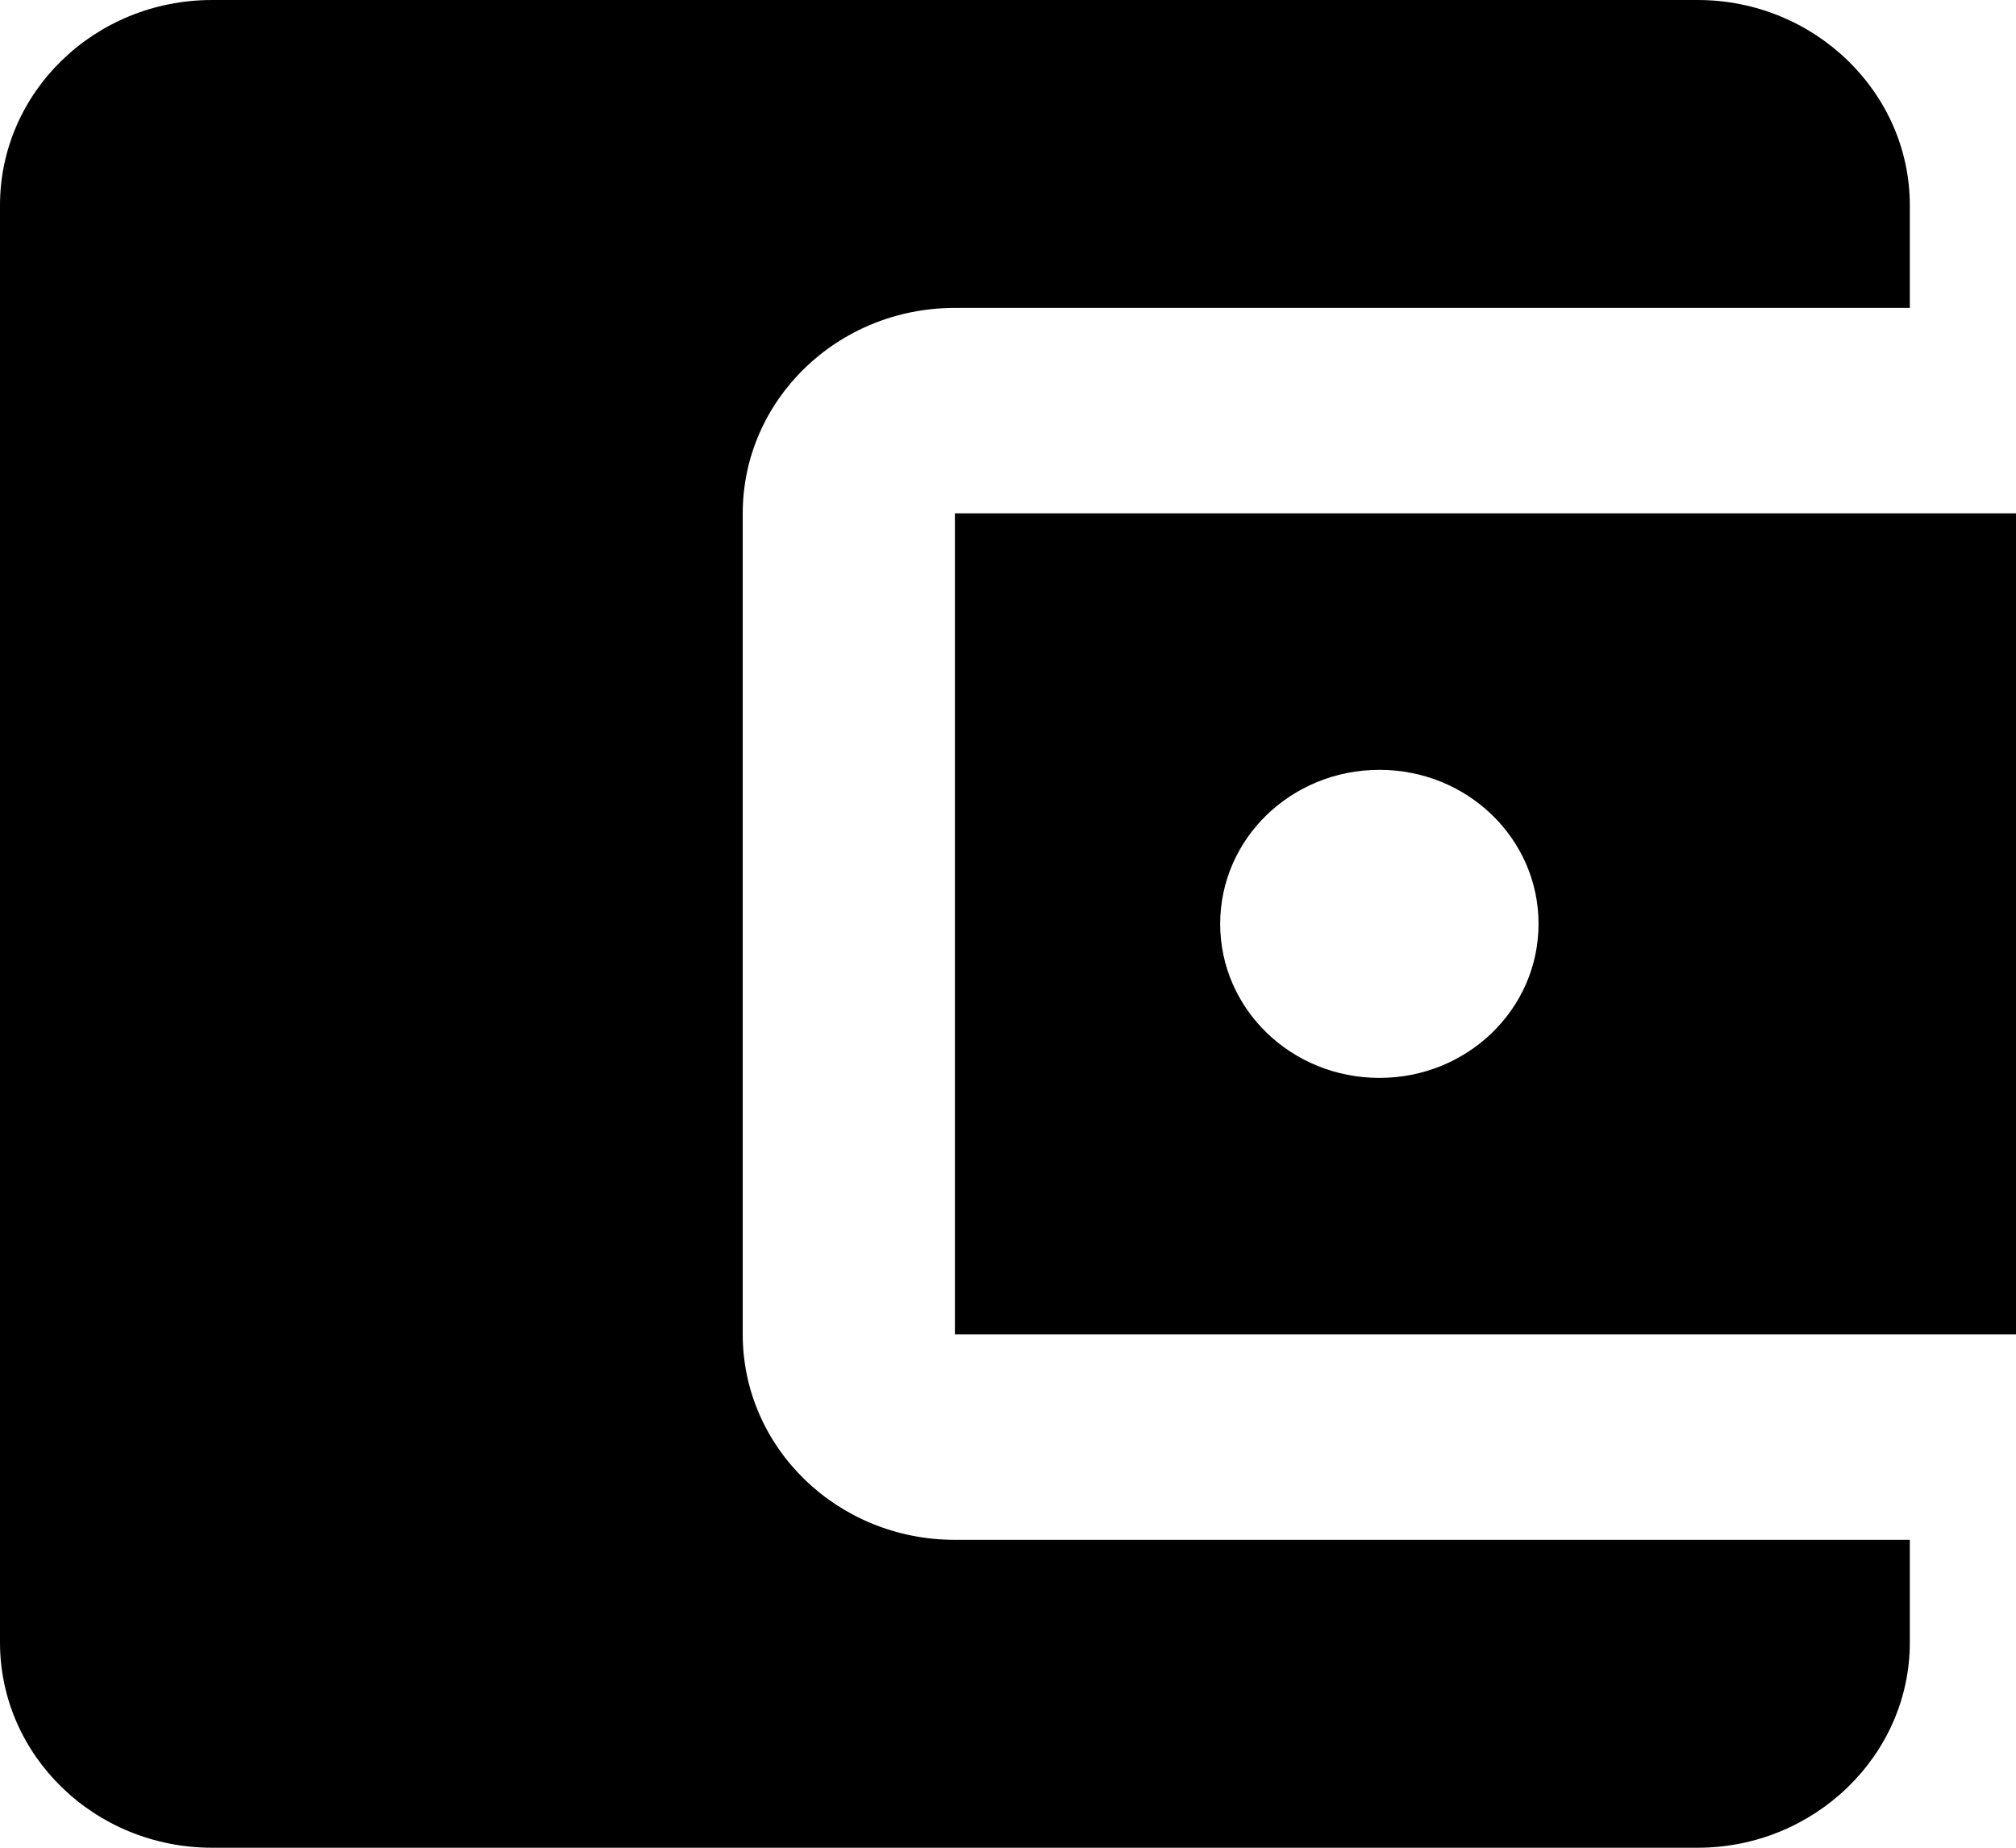 <svg width='12' height='11' viewBox='0 0 12 11' fill='none' xmlns='http://www.w3.org/2000/svg'>
    <path d='M11.368 9.167V9.778C11.368 10.45 10.8 11 10.105 11H1.263C0.562 11 0 10.45 0 9.778V1.222C0 0.55 0.562 0 1.263 0H10.105C10.8 0 11.368 0.55 11.368 1.222V1.833H5.684C4.983 1.833 4.421 2.383 4.421 3.056V7.944C4.421 8.617 4.983 9.167 5.684 9.167H11.368ZM5.684 7.944H12V3.056H5.684V7.944ZM8.211 6.417C7.686 6.417 7.263 6.007 7.263 5.5C7.263 4.993 7.686 4.583 8.211 4.583C8.735 4.583 9.158 4.993 9.158 5.5C9.158 6.007 8.735 6.417 8.211 6.417Z' fill='black' />
</svg>
